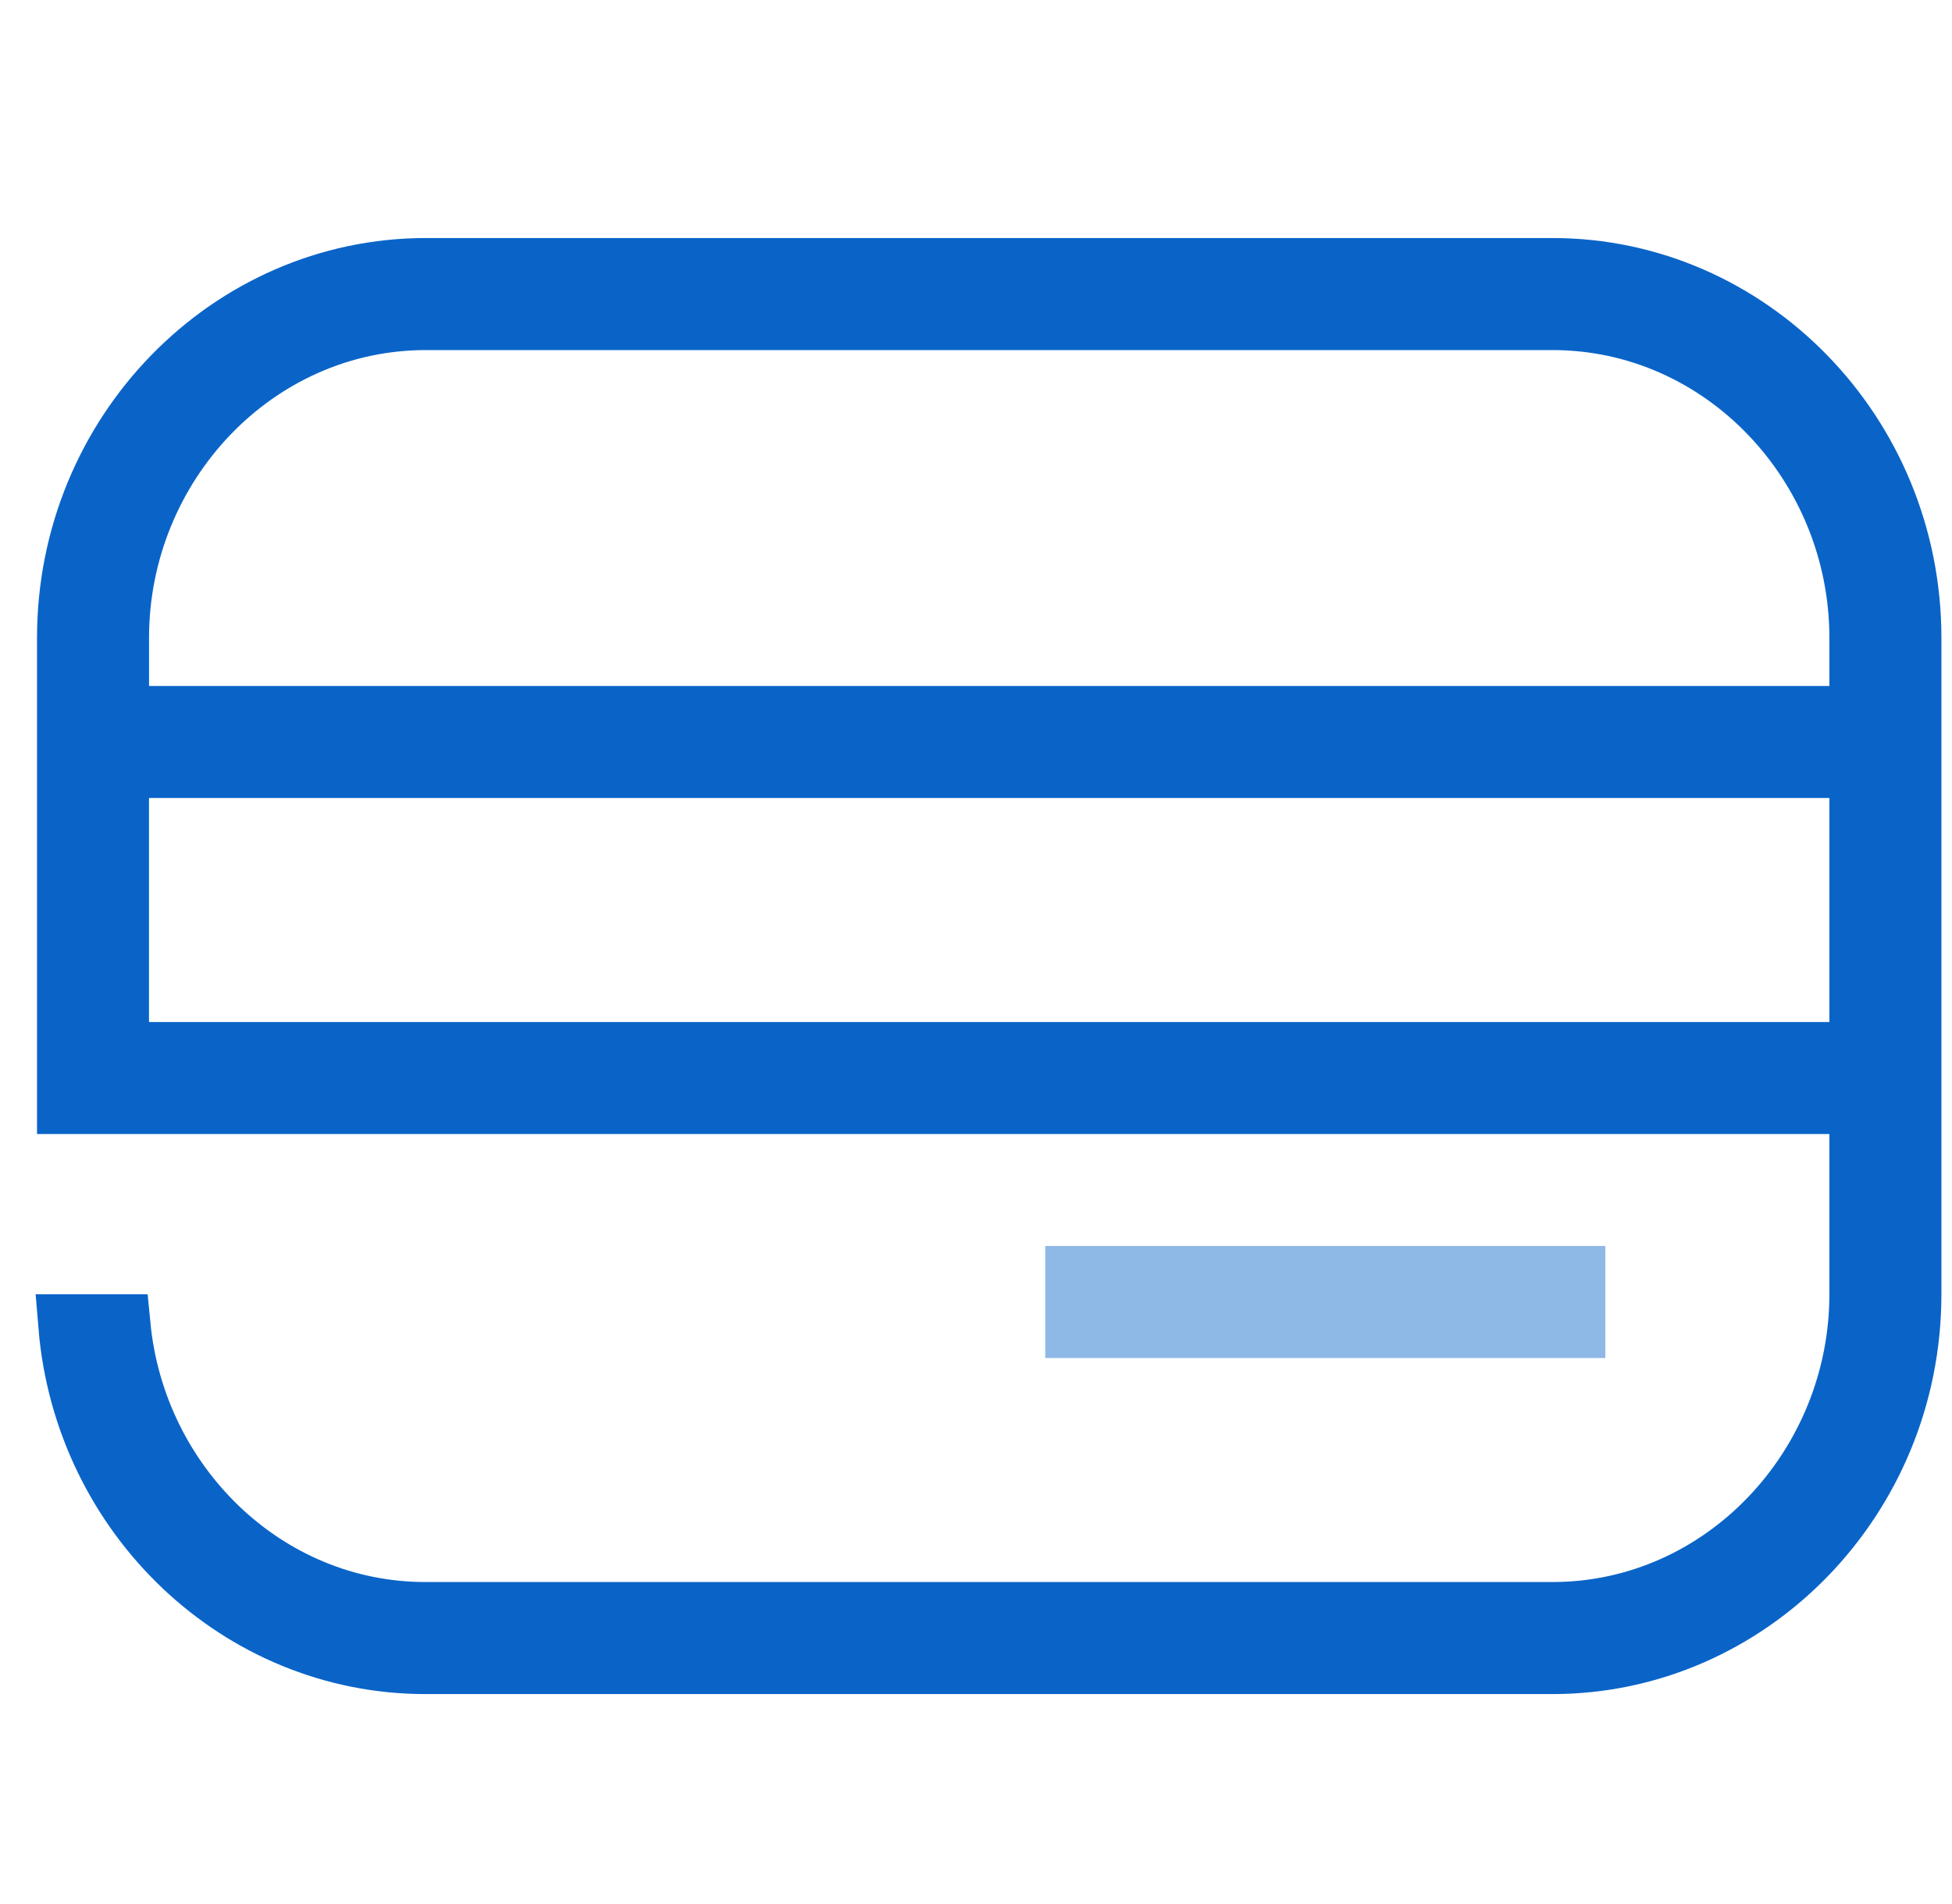 <svg width="41" height="40" viewBox="0 0 41 40" fill="none" xmlns="http://www.w3.org/2000/svg">
<path d="M39.091 16.764V16.098H38.424H3.13H2.463V16.764V21.47V22.137H3.13H38.424H39.091V21.47V16.764ZM2.464 14.412V15.078H3.13H38.424H39.091V14.412V13.4C39.091 9.751 36.208 6.688 32.609 6.688H8.946C5.346 6.688 2.464 9.751 2.464 13.4V14.412ZM1.444 23.157V13.4C1.444 9.12 4.834 5.667 8.946 5.667H32.609C36.721 5.667 40.111 9.12 40.111 13.4V27.19C40.111 31.47 36.721 34.923 32.609 34.923H8.936C5.041 34.923 1.801 31.823 1.472 27.857H2.496C2.821 31.197 5.557 33.902 8.936 33.902H32.609C36.209 33.902 39.091 30.831 39.091 27.19V23.823V23.157H38.424H1.444Z" fill="#0059C9" stroke="#0A64C8" stroke-width="1.333"/>
<path d="M33.719 26.176H21.954V28.529H33.719V26.176Z" fill="#8EB8E6"/>
</svg>
